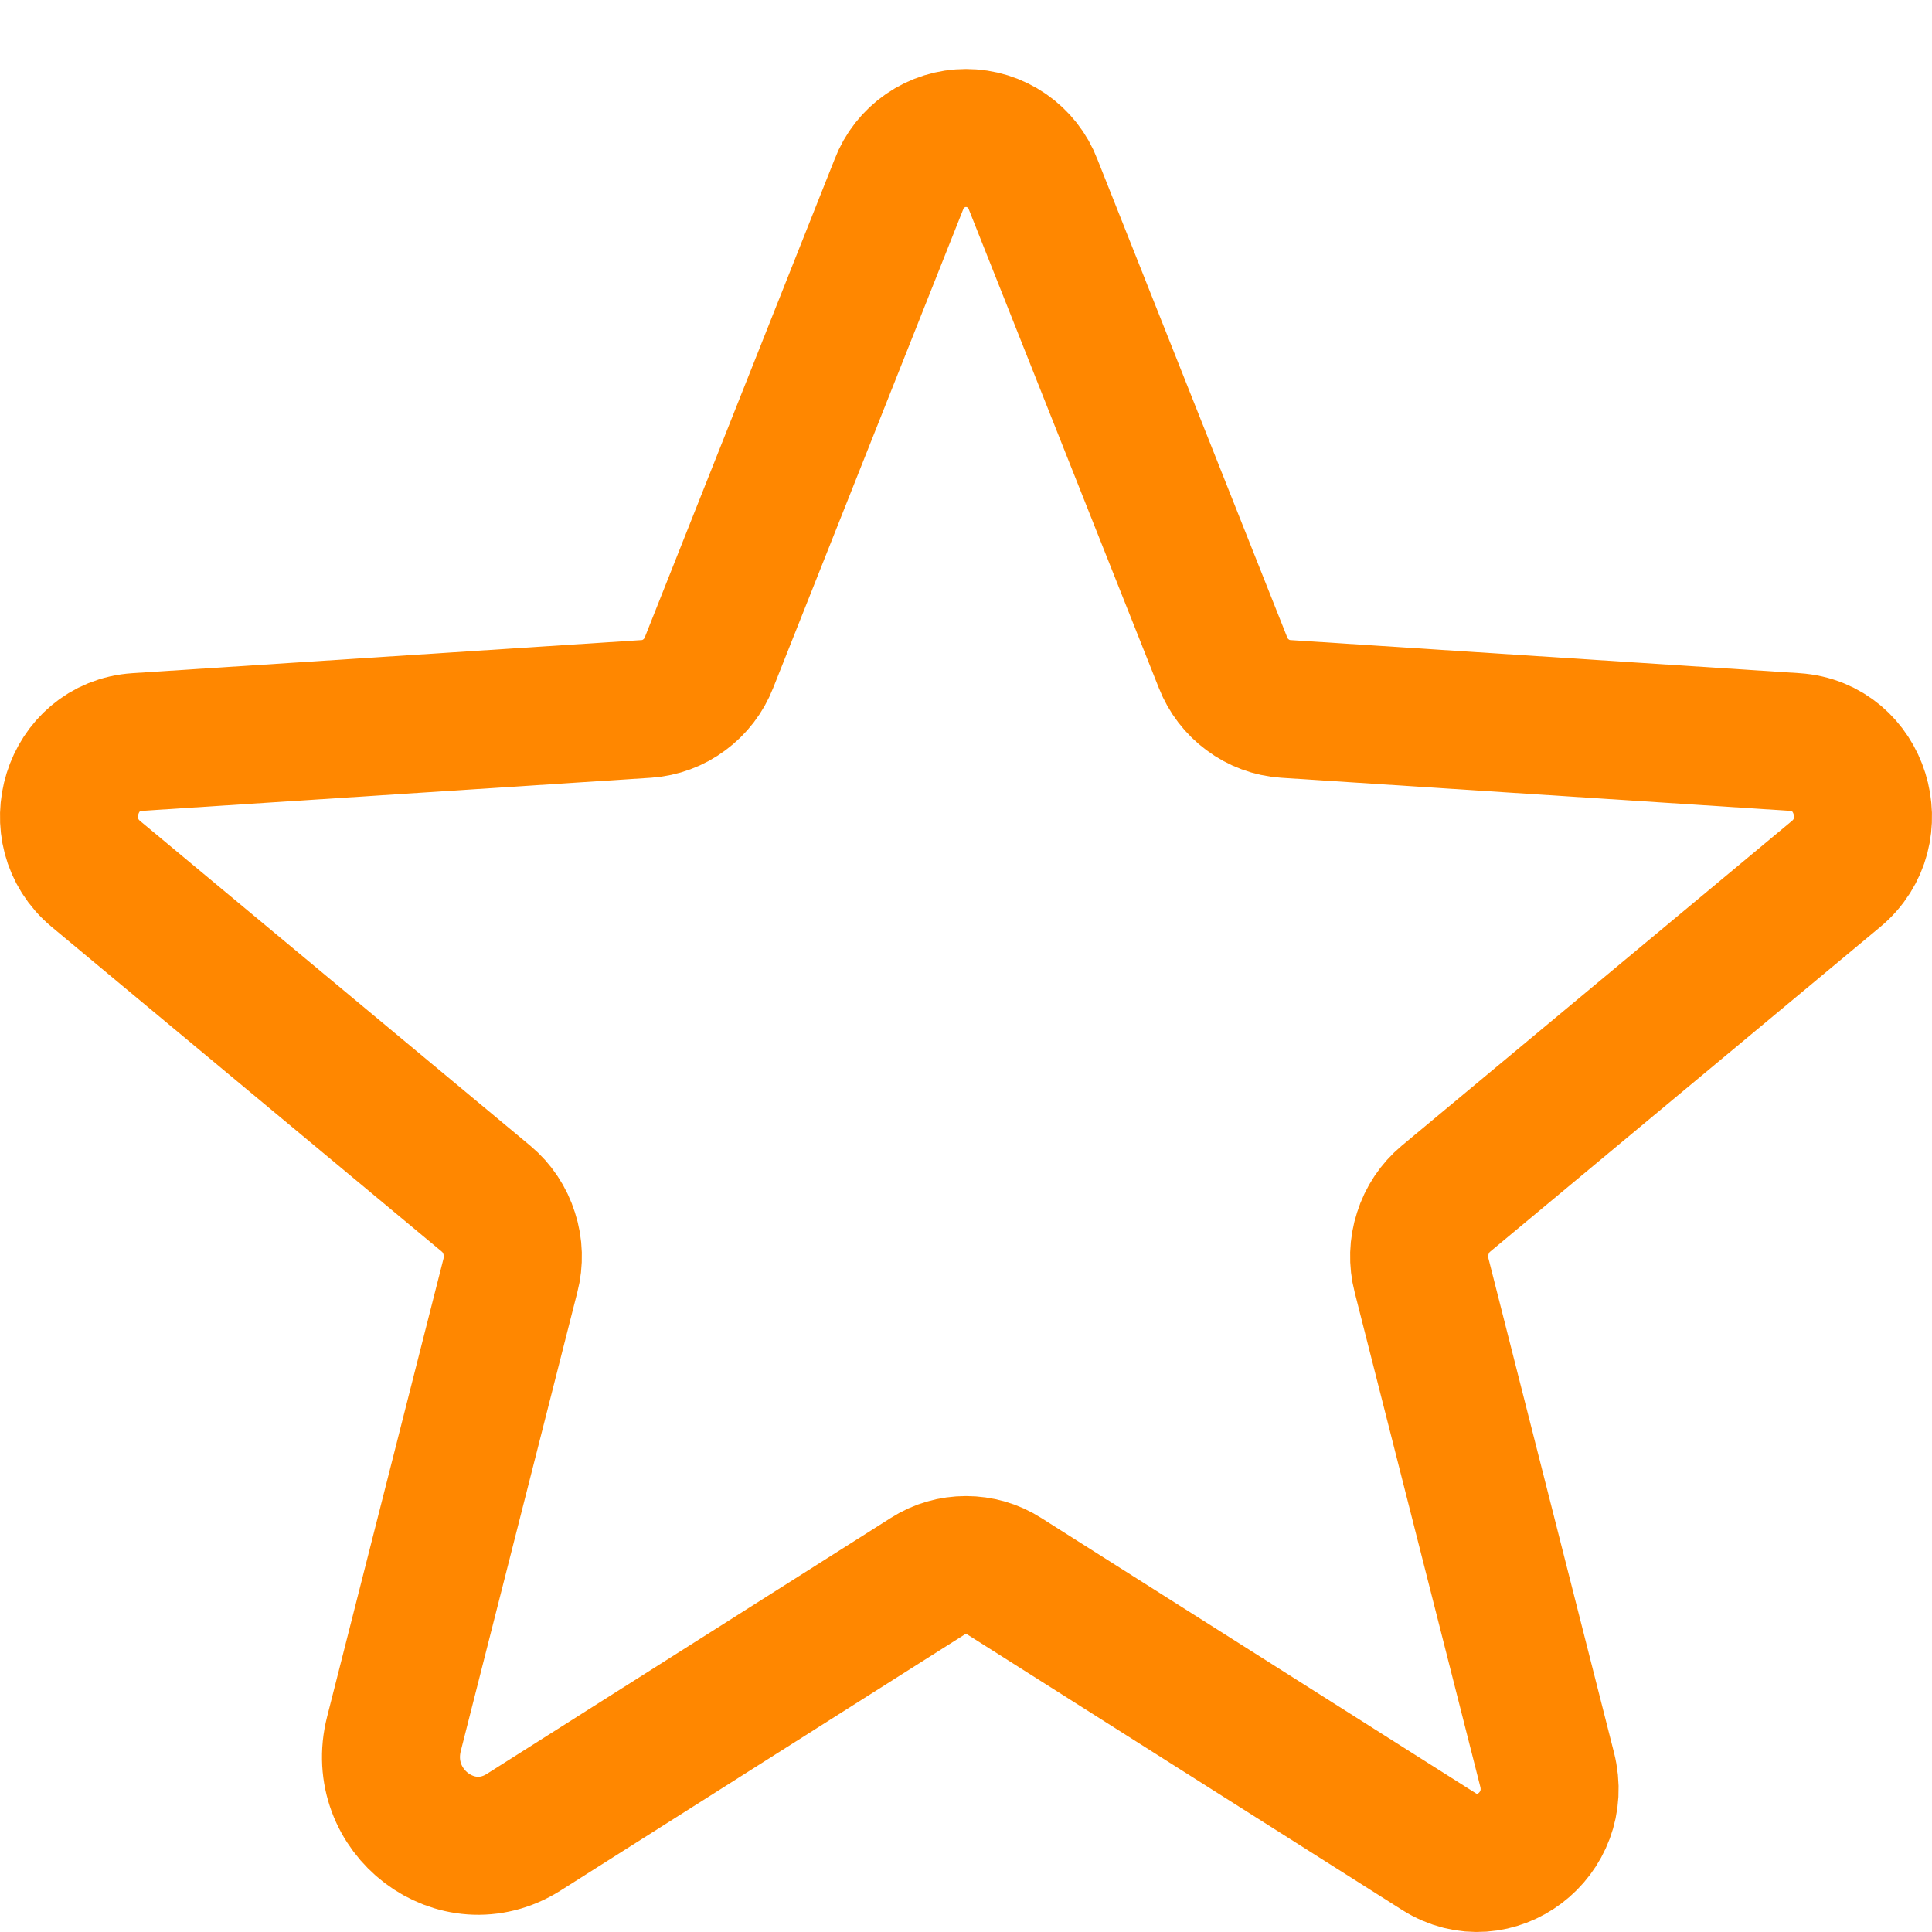 <svg width="14" height="14" viewBox="0 0 14 14" fill="none" xmlns="http://www.w3.org/2000/svg">
<path d="M7.276 11.421L10.428 13.418C10.831 13.673 11.331 13.293 11.211 12.823L10.301 9.241C10.275 9.141 10.278 9.036 10.31 8.938C10.341 8.839 10.399 8.752 10.478 8.686L13.305 6.333C13.676 6.024 13.485 5.408 13.007 5.377L9.316 5.137C9.216 5.13 9.121 5.095 9.041 5.035C8.961 4.976 8.899 4.895 8.863 4.803L7.486 1.335C7.449 1.237 7.382 1.152 7.295 1.092C7.208 1.032 7.106 1 7 1C6.895 1 6.792 1.032 6.705 1.092C6.618 1.152 6.551 1.237 6.514 1.335L5.137 4.803C5.101 4.895 5.039 4.976 4.959 5.035C4.879 5.095 4.784 5.13 4.684 5.137L0.993 5.377C0.515 5.408 0.324 6.024 0.695 6.333L3.522 8.686C3.601 8.752 3.659 8.839 3.69 8.938C3.722 9.036 3.725 9.141 3.699 9.241L2.855 12.563C2.711 13.127 3.311 13.583 3.795 13.277L6.724 11.421C6.807 11.368 6.902 11.341 7 11.341C7.098 11.341 7.193 11.368 7.276 11.421V11.421Z" stroke="#FF8700" stroke-linecap="round" stroke-linejoin="round"/>
</svg>
